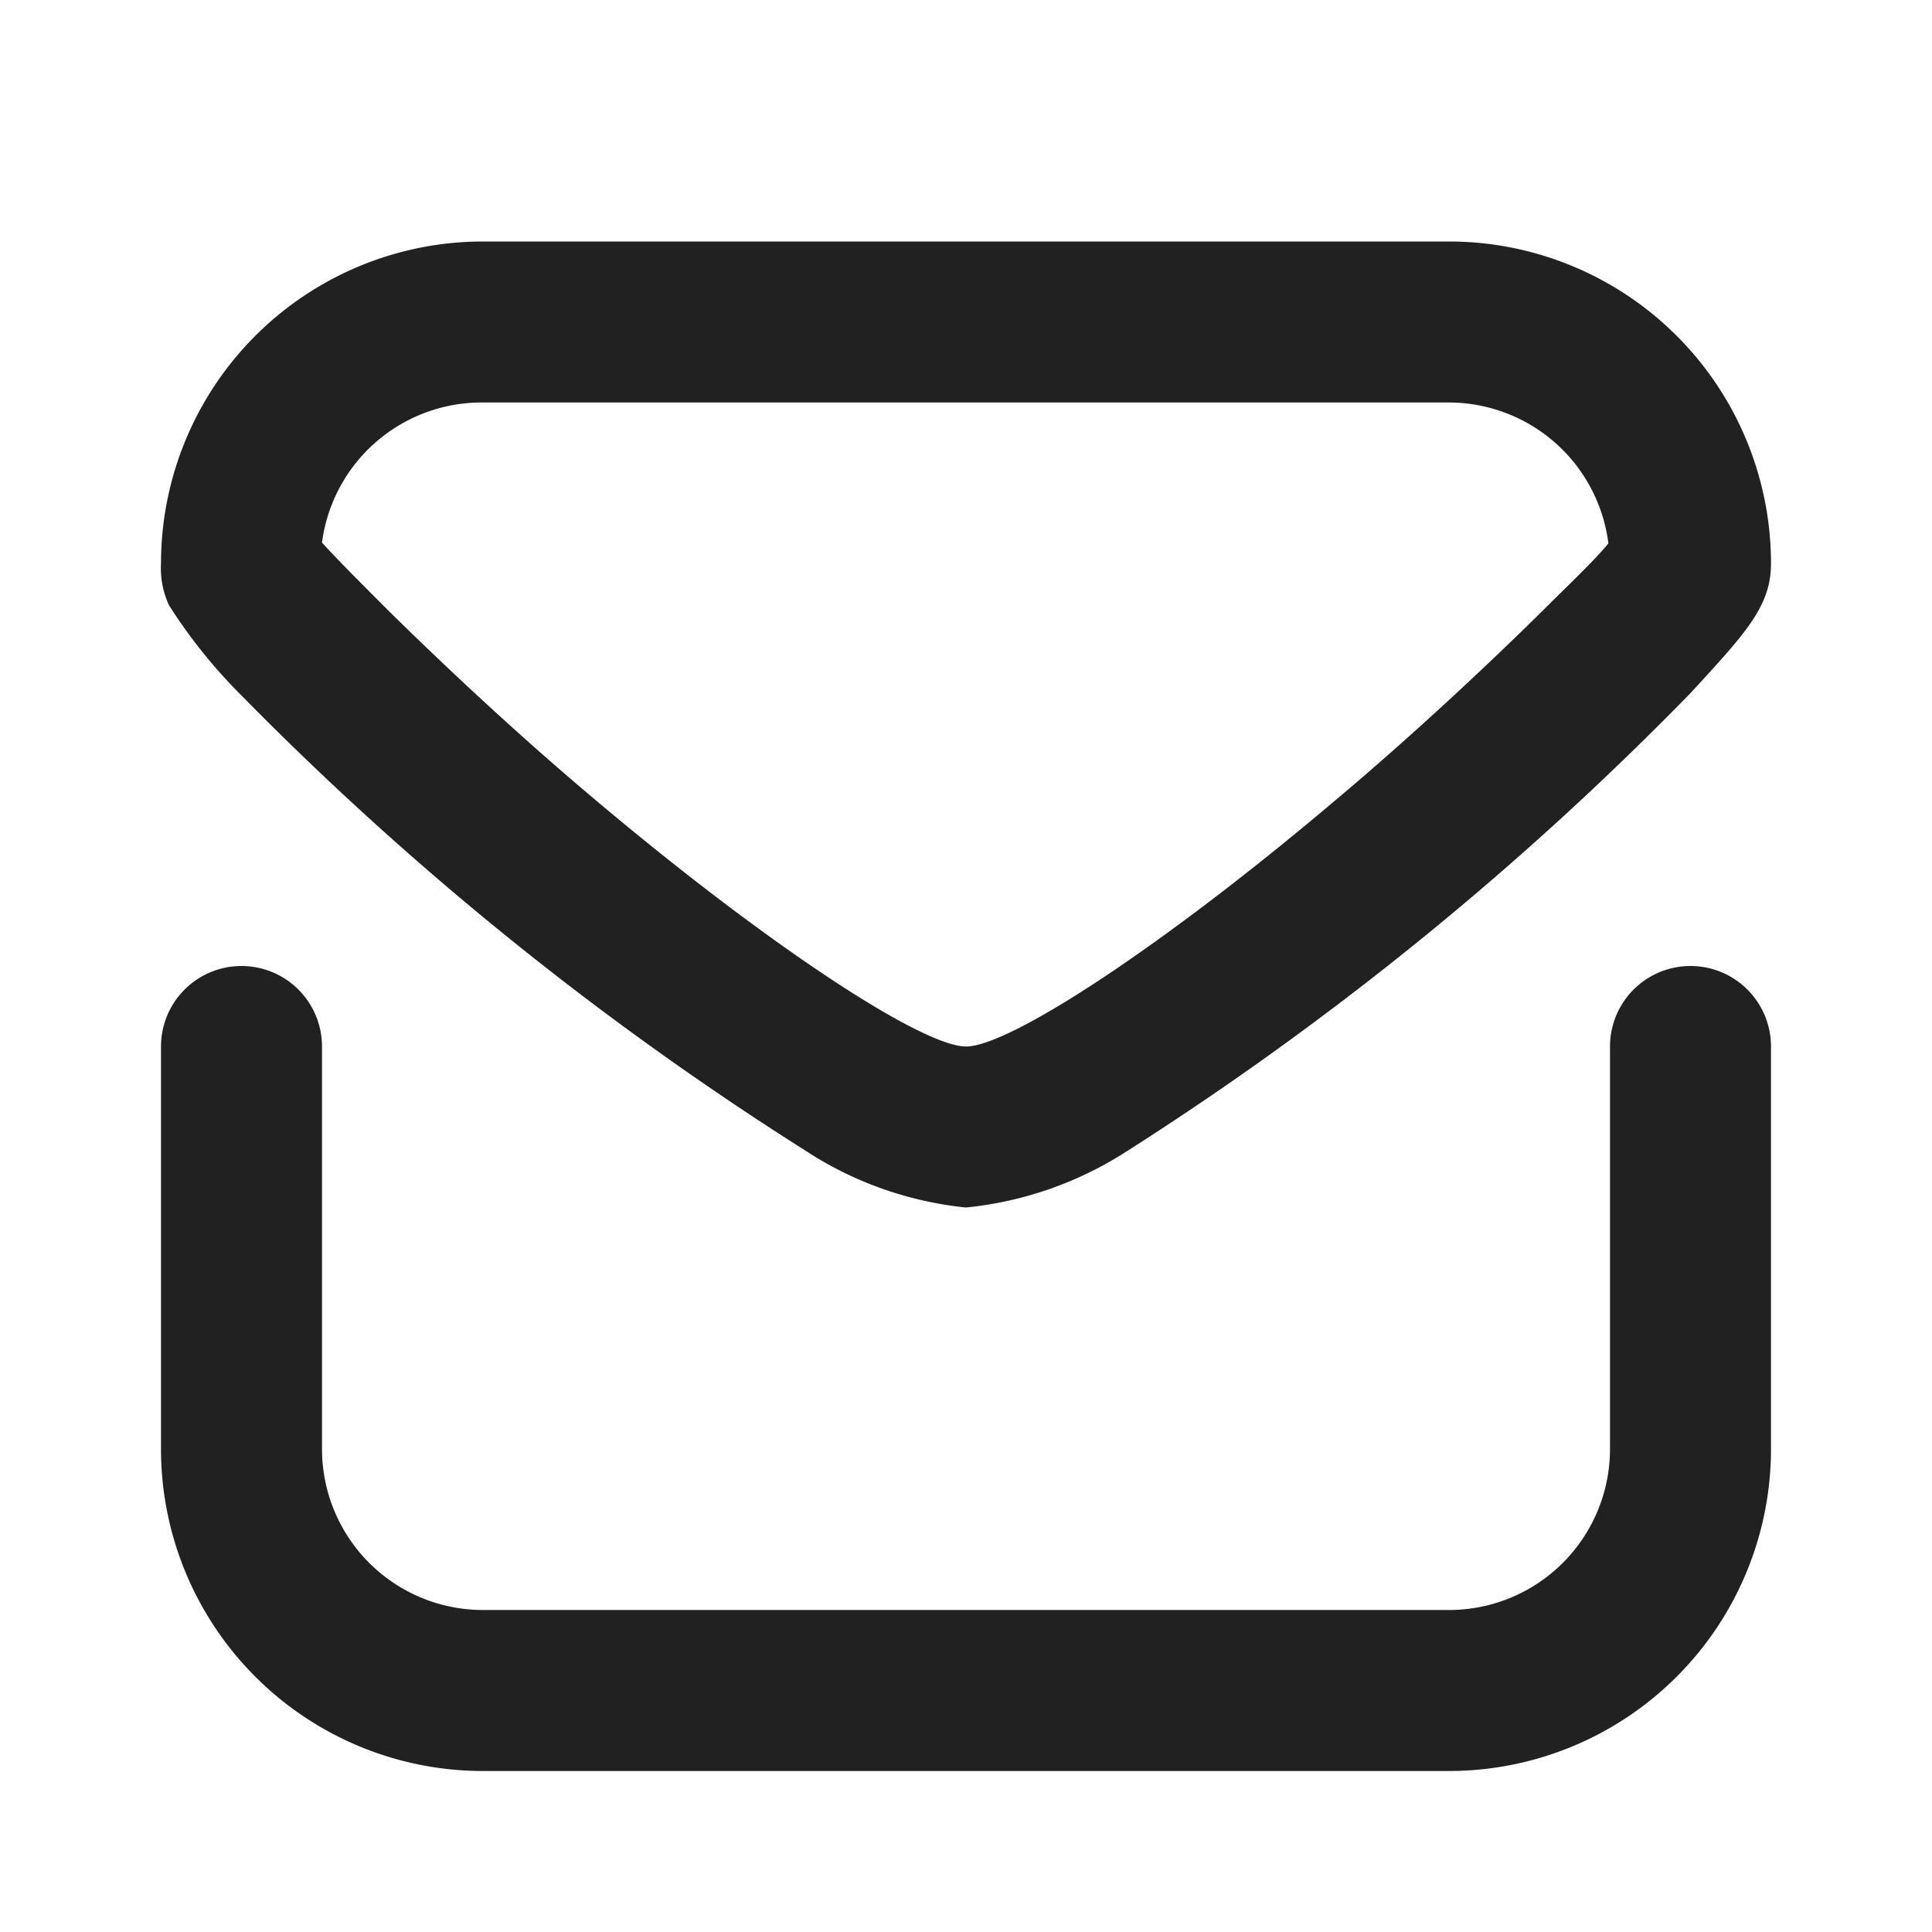 <svg xmlns="http://www.w3.org/2000/svg" viewBox="0 0 24 24"><title>mail</title><path fill="#212121" class="af82ade0-be97-4b4a-8977-f48161edb03a" d="M4,13v5a2,2,0,0,0,2,2H18a2,2,0,0,0,2-2V13a1,1,0,0,1,2,0v5a4,4,0,0,1-4,4H6a4,4,0,0,1-4-4V13a1,1,0,0,1,2,0ZM18,3a4,4,0,0,1,4,4c0,.53-.31.86-1,1.61a39.16,39.16,0,0,1-7,5.69,4.51,4.51,0,0,1-2,.7,4.46,4.46,0,0,1-2-.71A39.18,39.18,0,0,1,3,8.64a6.53,6.53,0,0,1-.9-1.12A1.09,1.09,0,0,1,2,7,4,4,0,0,1,6,3ZM4,6.74c.18.2.52.54.83.85.71.7,1.63,1.56,2.57,2.35C9.56,11.76,11.46,13,12,13s2.44-1.24,4.59-3.06c.94-.79,1.86-1.65,2.57-2.35.31-.31.65-.63.82-.84A2,2,0,0,0,18,5H6A2,2,0,0,0,4,6.74Z"/></svg>
